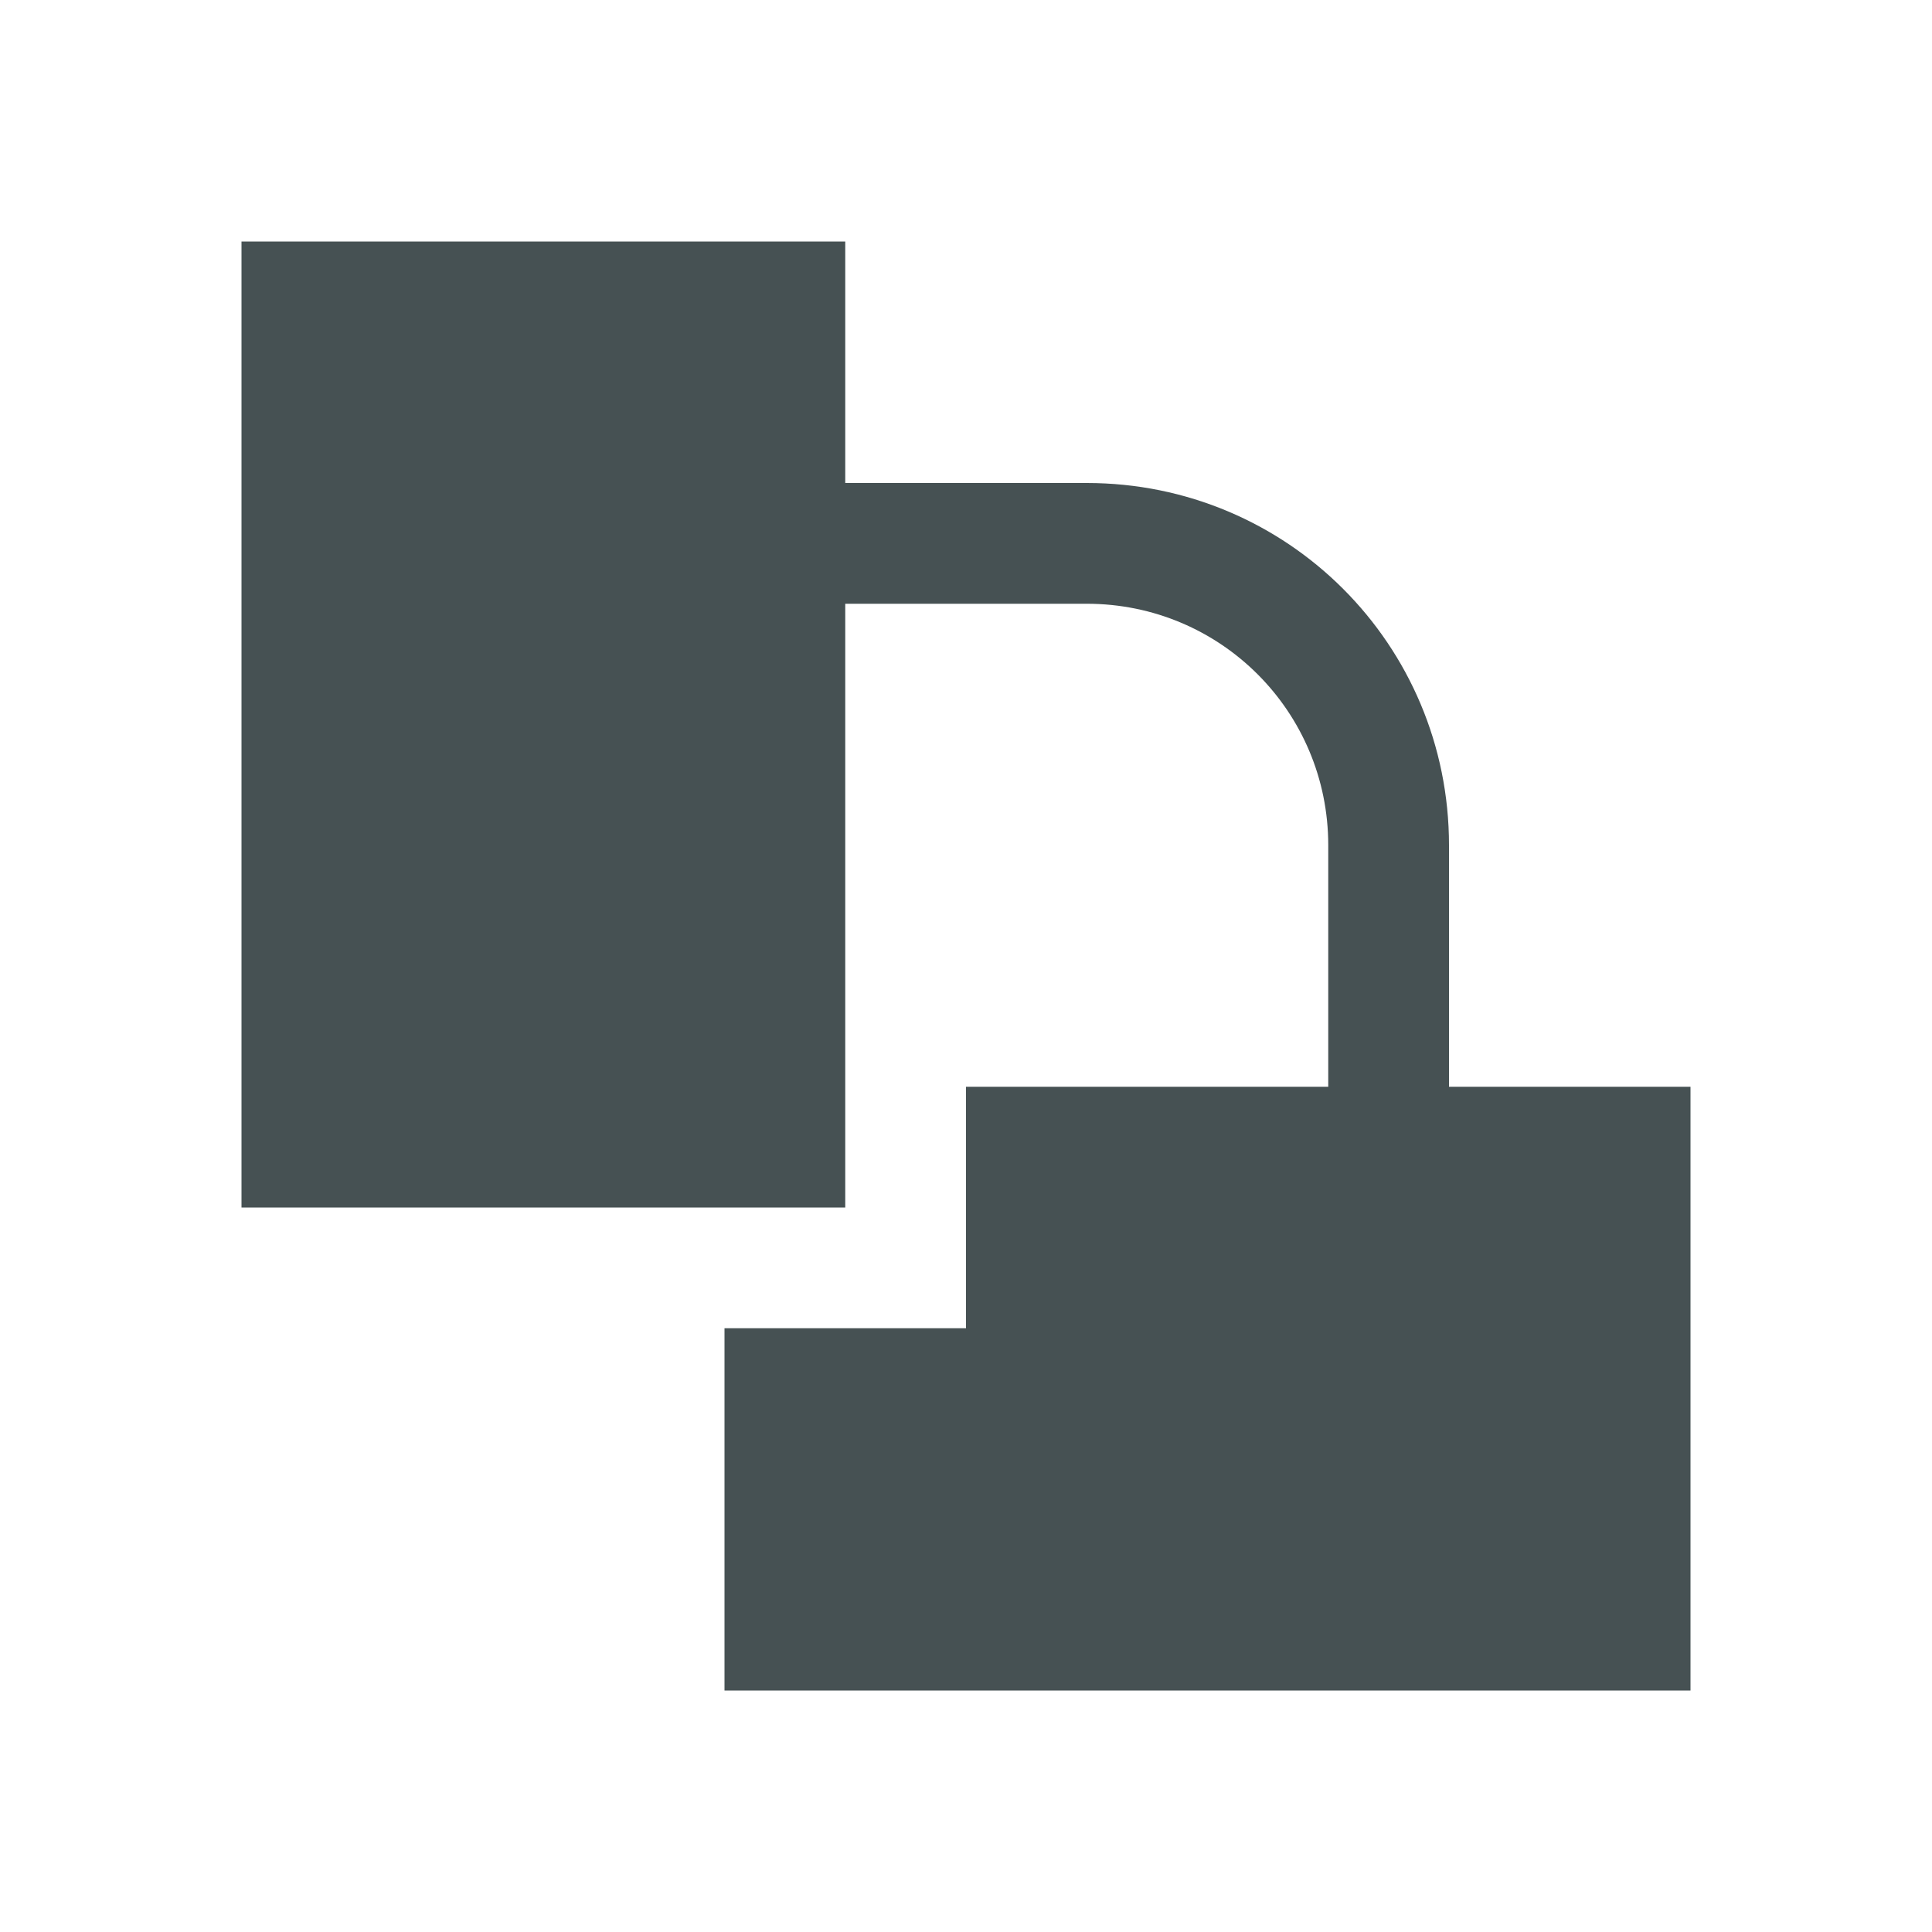 <svg xmlns="http://www.w3.org/2000/svg" viewBox="0 0 16 16"><path d="M2 2v8h5V5h2c1.108 0 2 .892 2 2v2H8v2H6v3h8V9h-2V7c0-1.662-1.338-3-3-3H7V2z" style="color:#465153;fill:currentColor;fill-opacity:1;stroke:none"/></svg>